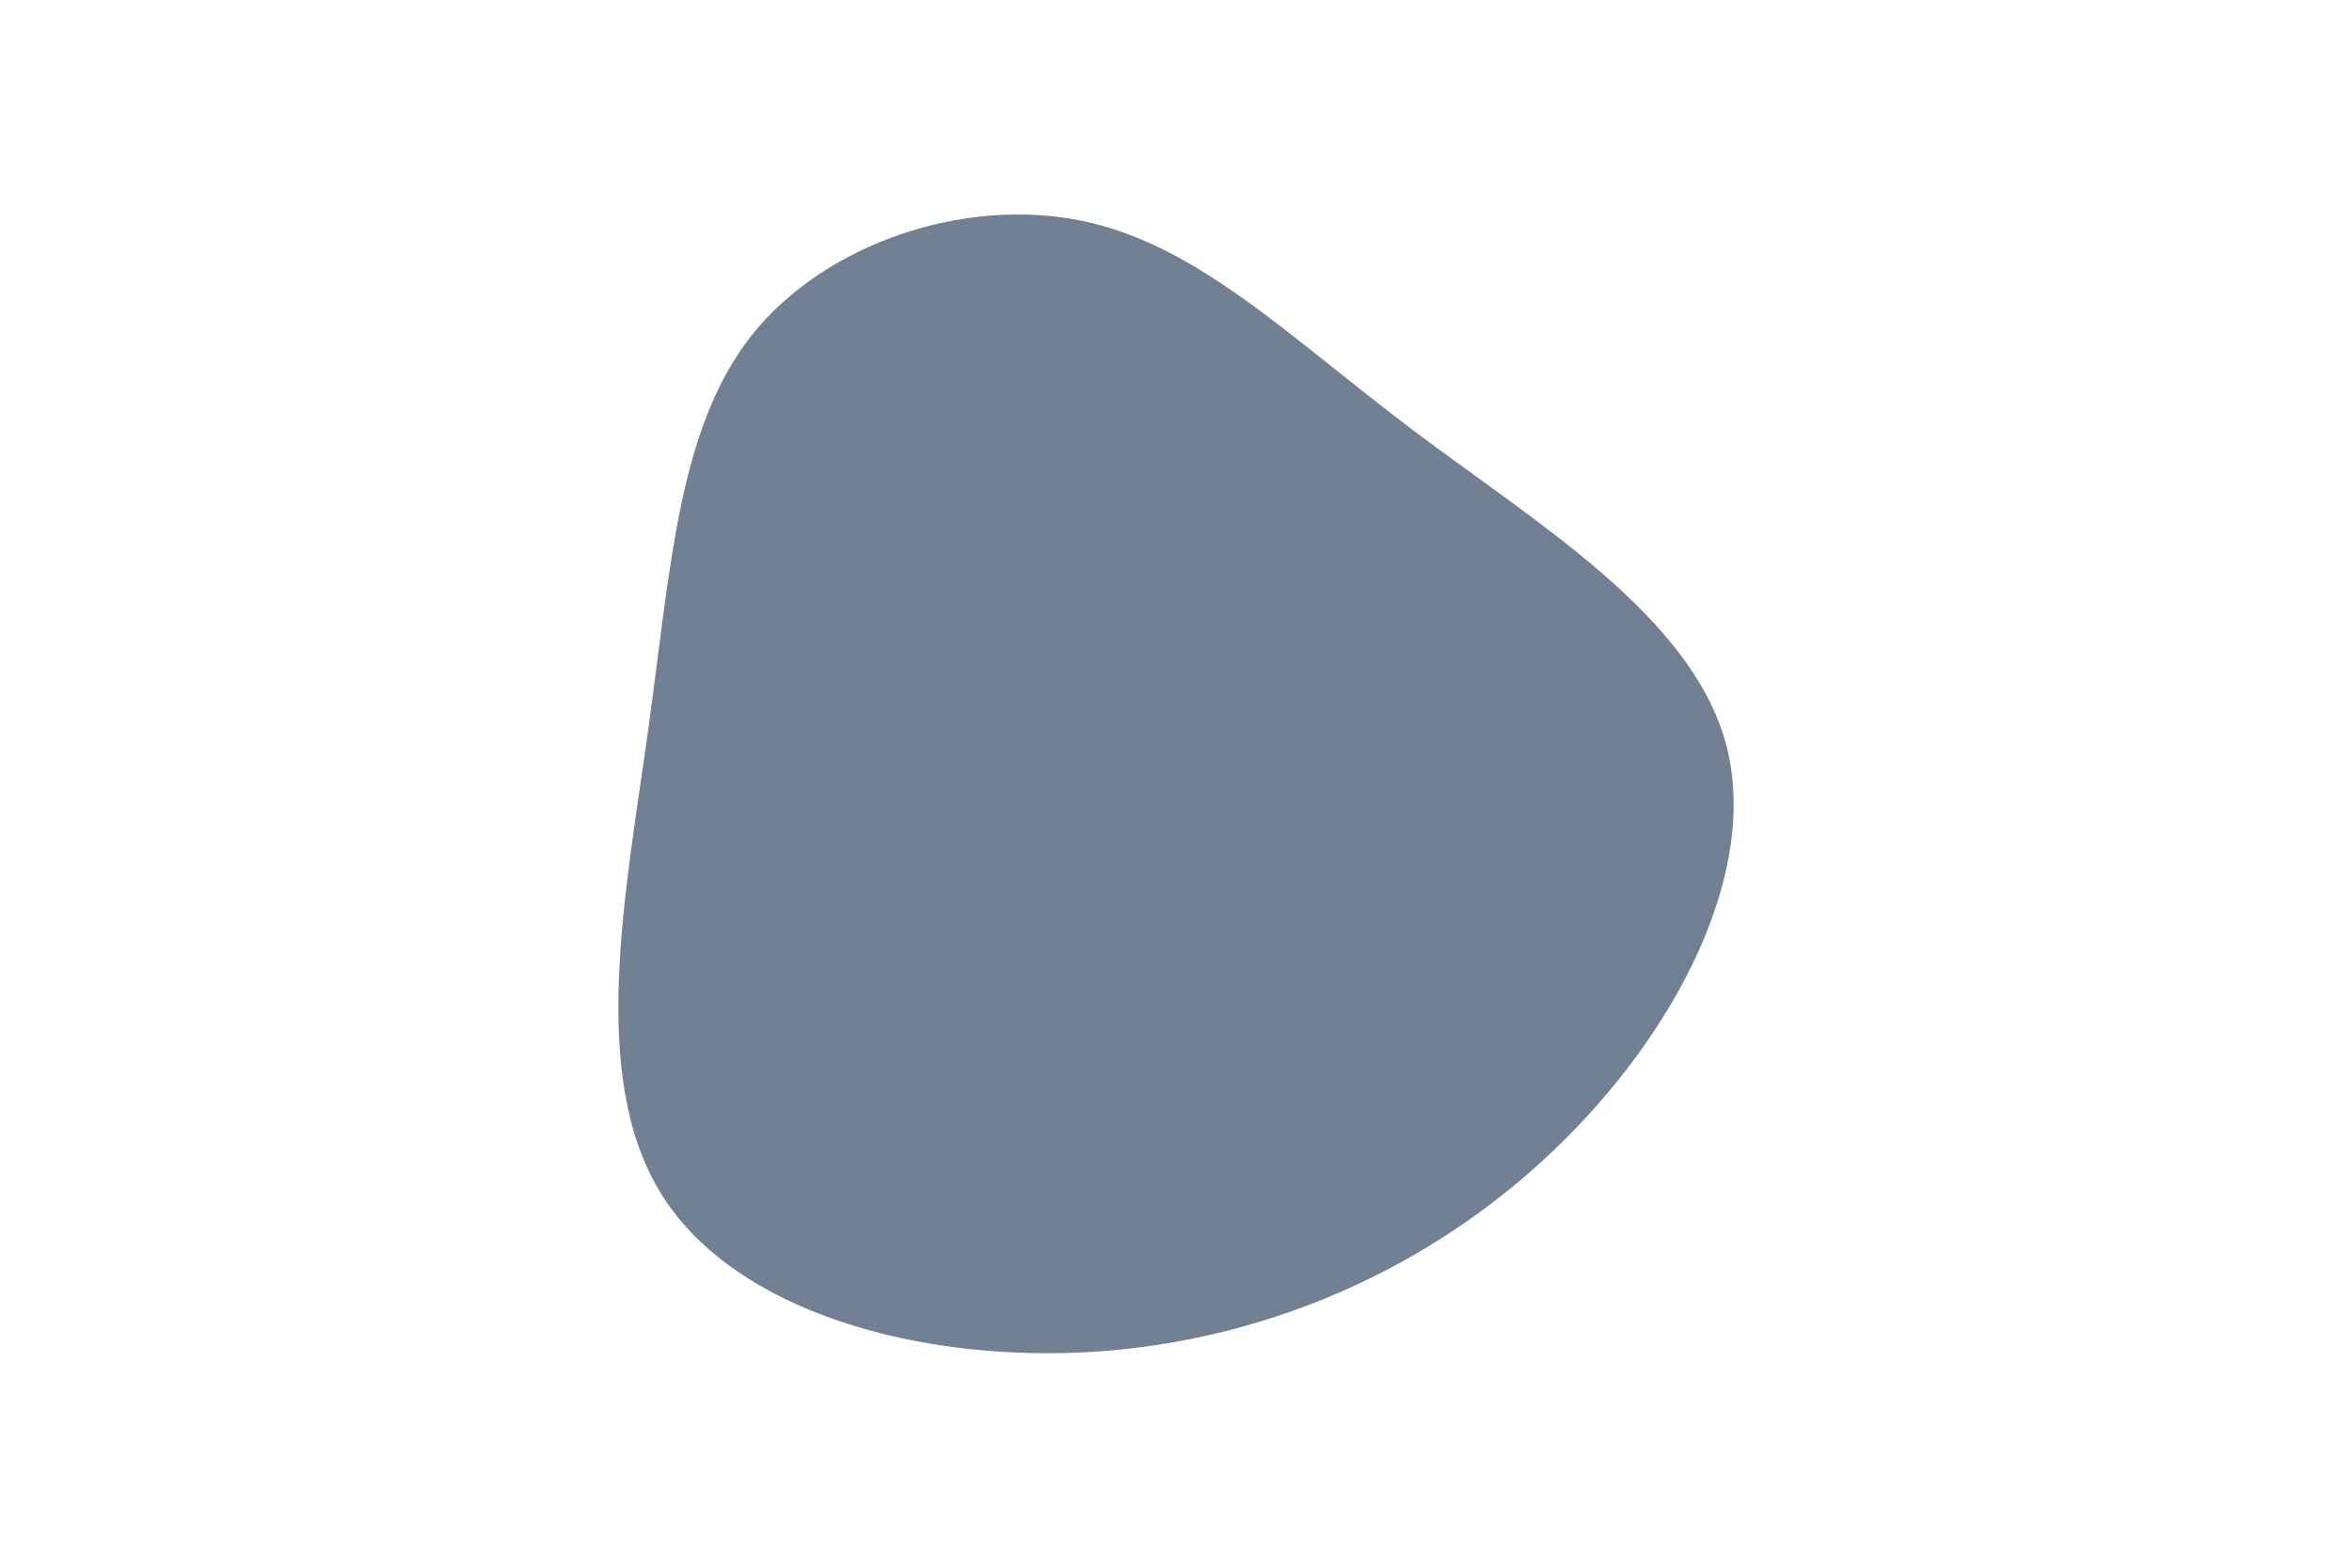<svg id="visual" viewBox="0 0 900 600" width="900" height="600" xmlns="http://www.w3.org/2000/svg" xmlns:xlink="http://www.w3.org/1999/xlink" version="1.1"><g transform="translate(422.82 270.859)"><path d="M117.9 -106.2C165 -70.7 224 -35.4 237.5 13.4C250.9 62.2 218.8 124.5 171.6 169.5C124.5 214.5 62.2 242.2 -4.2 246.5C-70.7 250.7 -141.4 231.4 -169.6 186.4C-197.8 141.4 -183.4 70.7 -174.8 8.6C-166.2 -53.5 -163.3 -107 -135.2 -142.5C-107 -178 -53.5 -195.5 -9.1 -186.4C35.4 -177.4 70.7 -141.7 117.9 -106.2" fill="#718093"></path></g></svg>